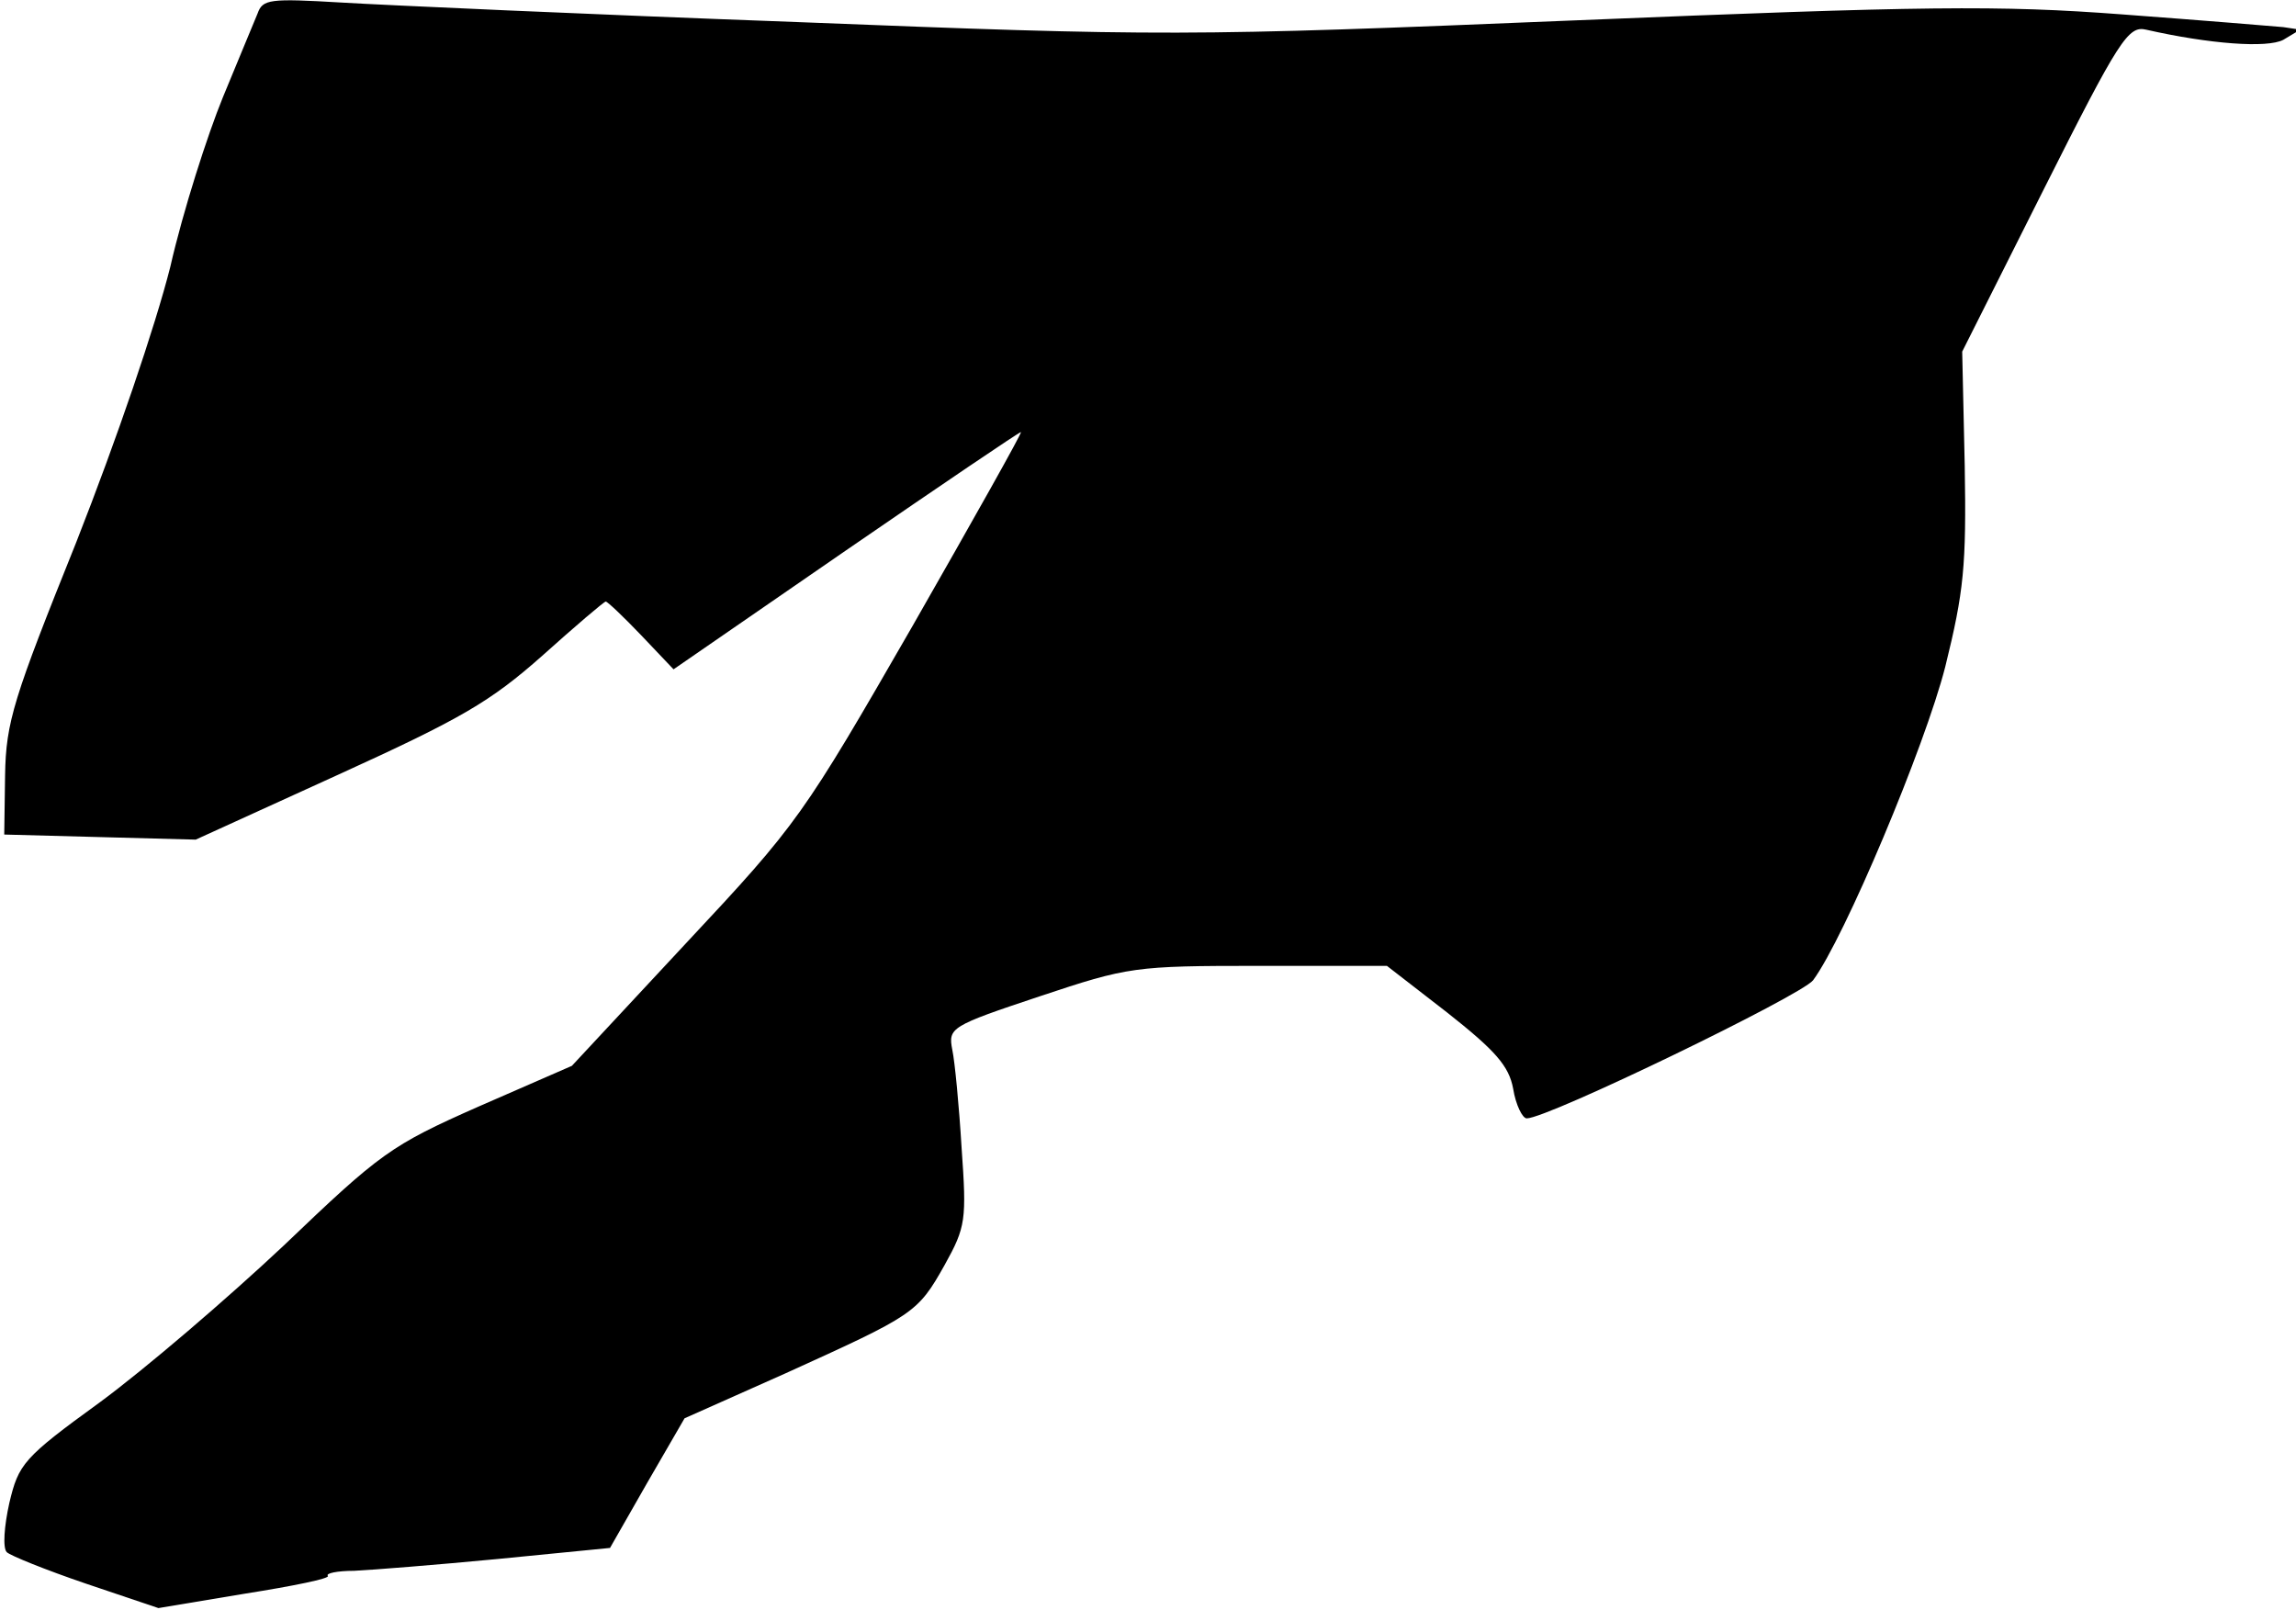 <?xml version="1.0" standalone="no"?>
<!DOCTYPE svg PUBLIC "-//W3C//DTD SVG 20010904//EN"
 "http://www.w3.org/TR/2001/REC-SVG-20010904/DTD/svg10.dtd">
<svg version="1.0" xmlns="http://www.w3.org/2000/svg"
 width="271pt" height="190pt" viewBox="0 0 271 190"
 preserveAspectRatio="xMidYMid meet">
<g transform="translate(0,190) scale(0.1,-0.1)"
fill="#000000" stroke="none">
<path fill="#000000" stroke="none" d="M304 1884 c-4 -10 -23 -55 -41 -99 -18
-44 -47 -134 -62 -200 -18 -71 -63 -203 -111 -325 -74 -184 -83 -212 -84 -275
l-1 -70 113 -3 113 -3 169 77 c145 66 179 86 240 140 39 35 73 64 75 64 2 0
21 -18 42 -40 l38 -40 203 140 c112 77 205 140 207 140 2 0 -56 -103 -128
-229 -129 -224 -135 -233 -267 -374 l-135 -145 -110 -48 c-104 -46 -116 -55
-230 -164 -67 -63 -164 -146 -217 -185 -91 -66 -96 -73 -107 -119 -6 -27 -8
-53 -3 -58 4 -4 46 -21 93 -37 l86 -29 102 17 c57 9 101 18 98 21 -3 3 11 6
31 6 21 1 97 7 170 14 l132 13 44 77 44 76 119 53 c152 69 156 71 188 128 25
45 26 53 20 138 -3 50 -8 102 -11 116 -5 26 -2 28 103 63 105 35 112 36 259
36 l151 0 71 -55 c57 -45 73 -63 78 -90 3 -19 11 -35 16 -35 25 0 324 145 338
163 37 50 132 276 156 370 22 89 25 119 23 237 l-3 135 97 193 c88 175 99 192
120 187 75 -17 143 -22 162 -12 l20 12 -20 3 c-11 1 -96 8 -190 15 -146 11
-233 10 -645 -7 -460 -19 -489 -19 -920 -2 -245 9 -487 20 -537 23 -85 5 -93
4 -99 -13z"/>
</g>
</svg>
